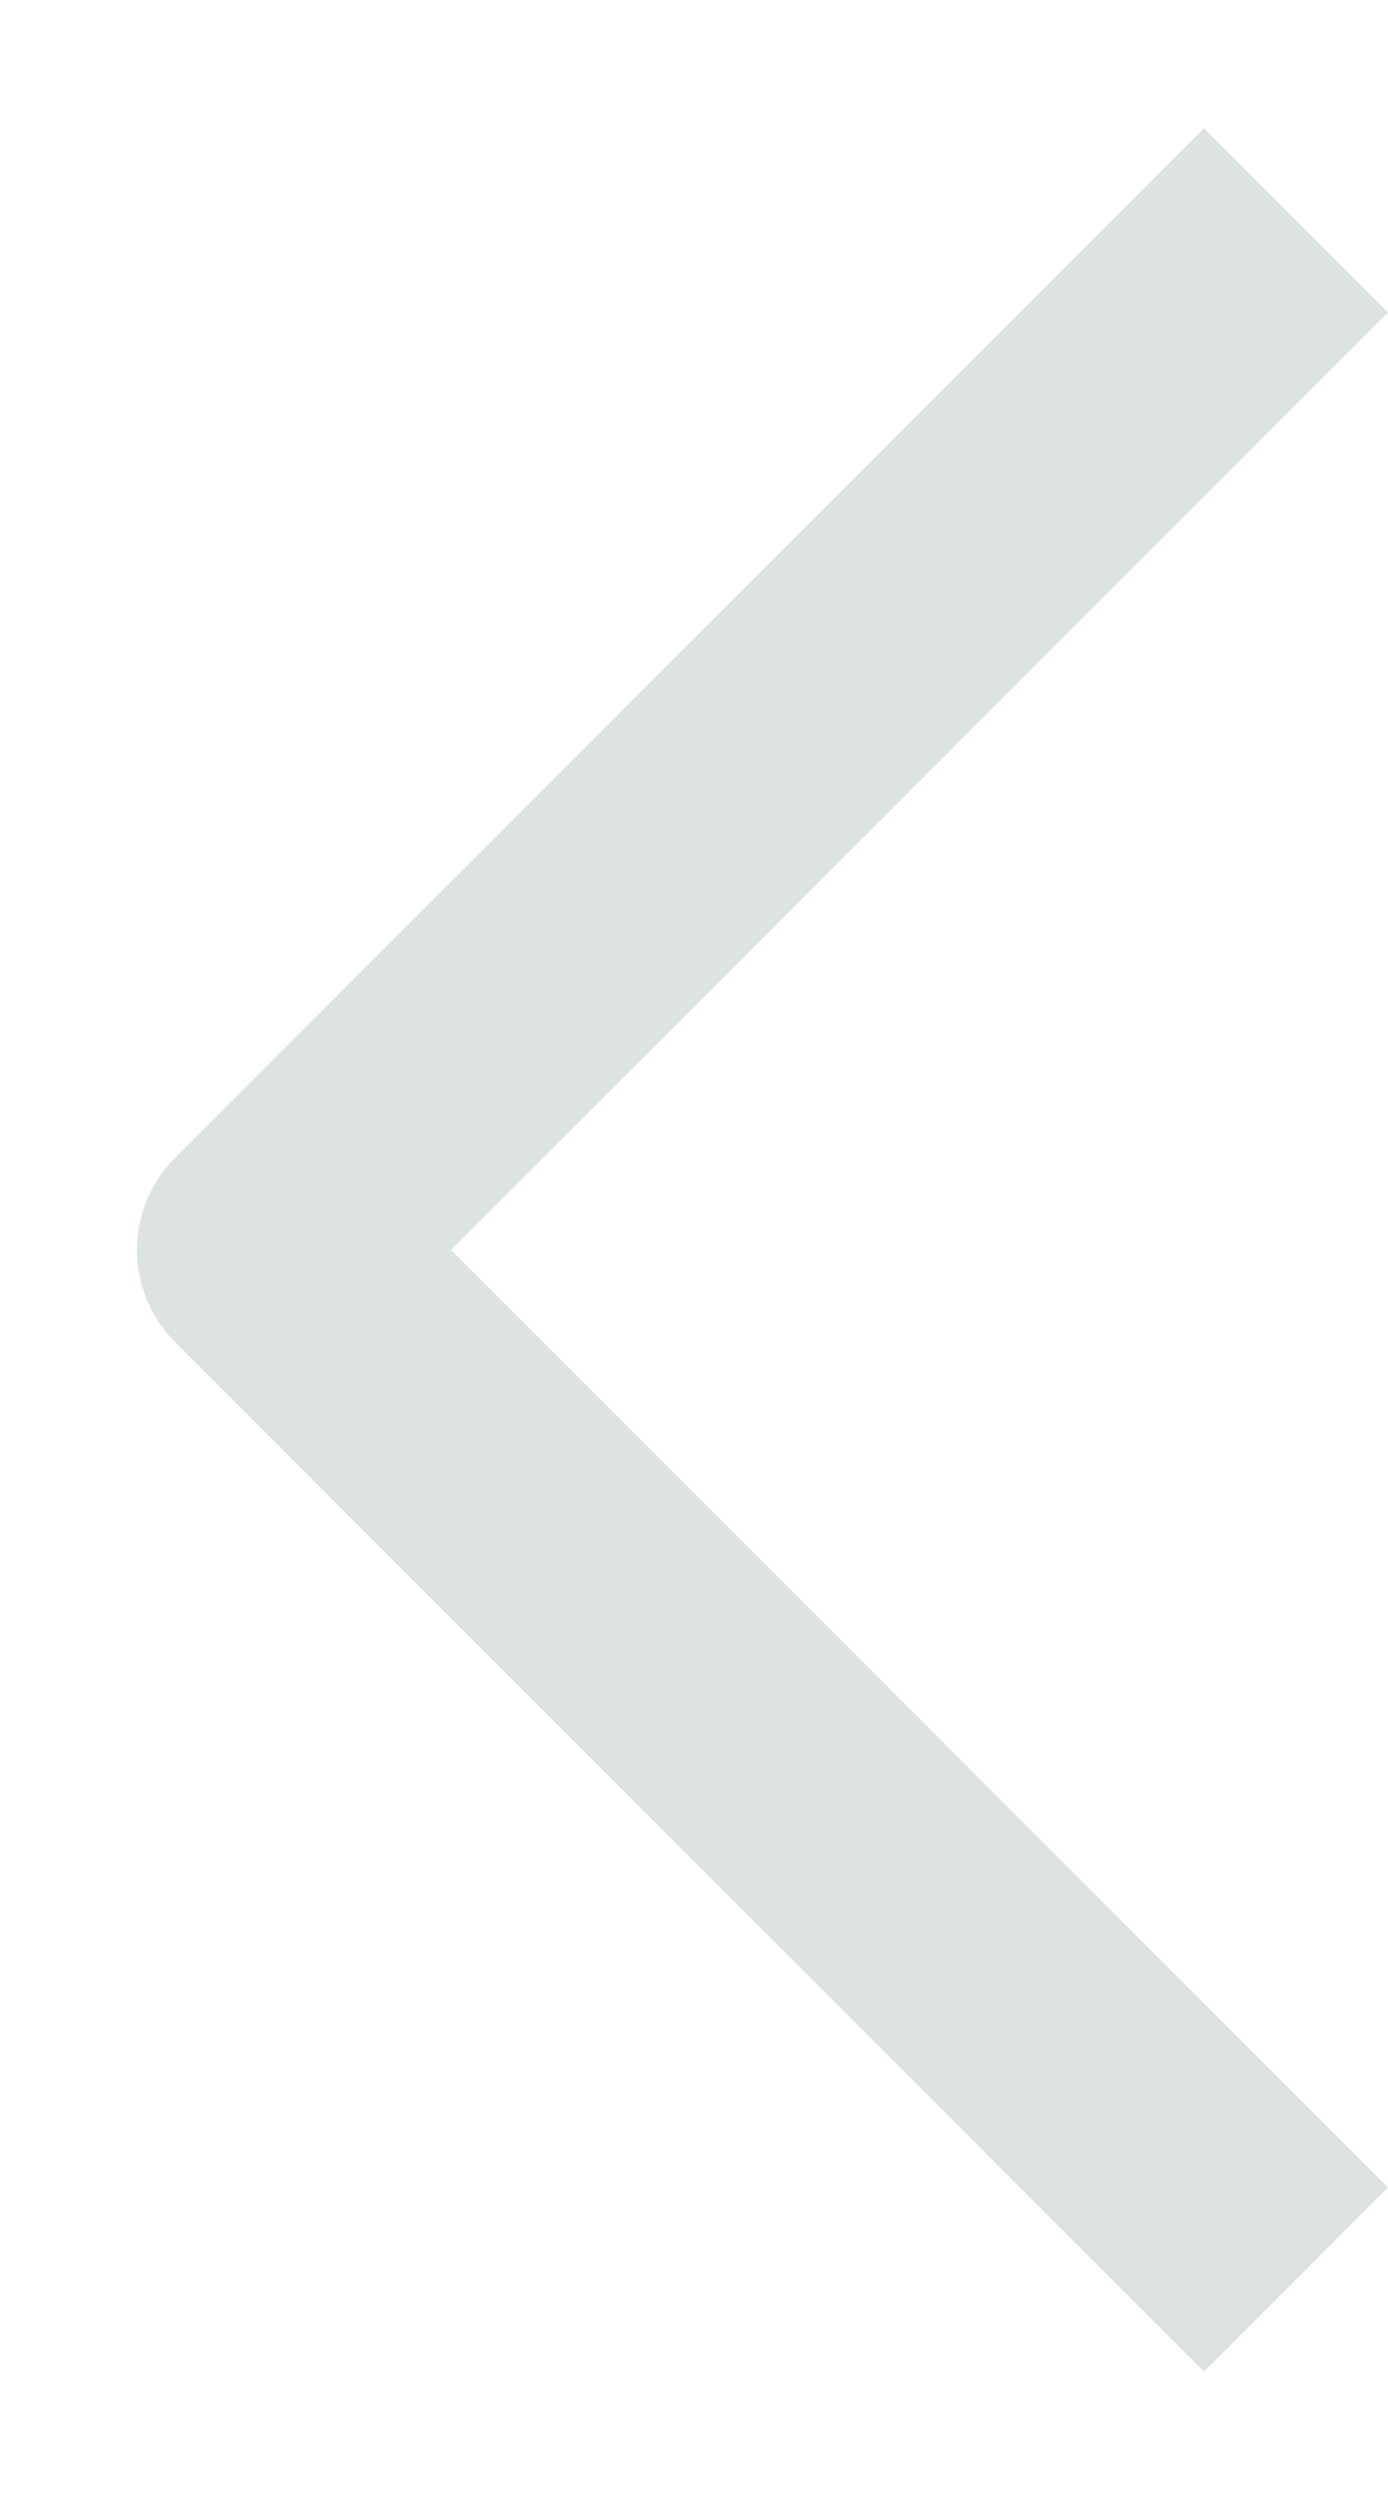 <svg width="10" height="18" viewBox="0 0 10 18" fill="none" xmlns="http://www.w3.org/2000/svg">
<path d="M3.25 9L10 2.25L8.674 0.924L1.261 8.337C1.085 8.513 0.987 8.751 0.987 9C0.987 9.248 1.085 9.487 1.261 9.663L8.674 17.076L10 15.75L3.25 9Z" fill="#DDE3DE"/>
</svg>
